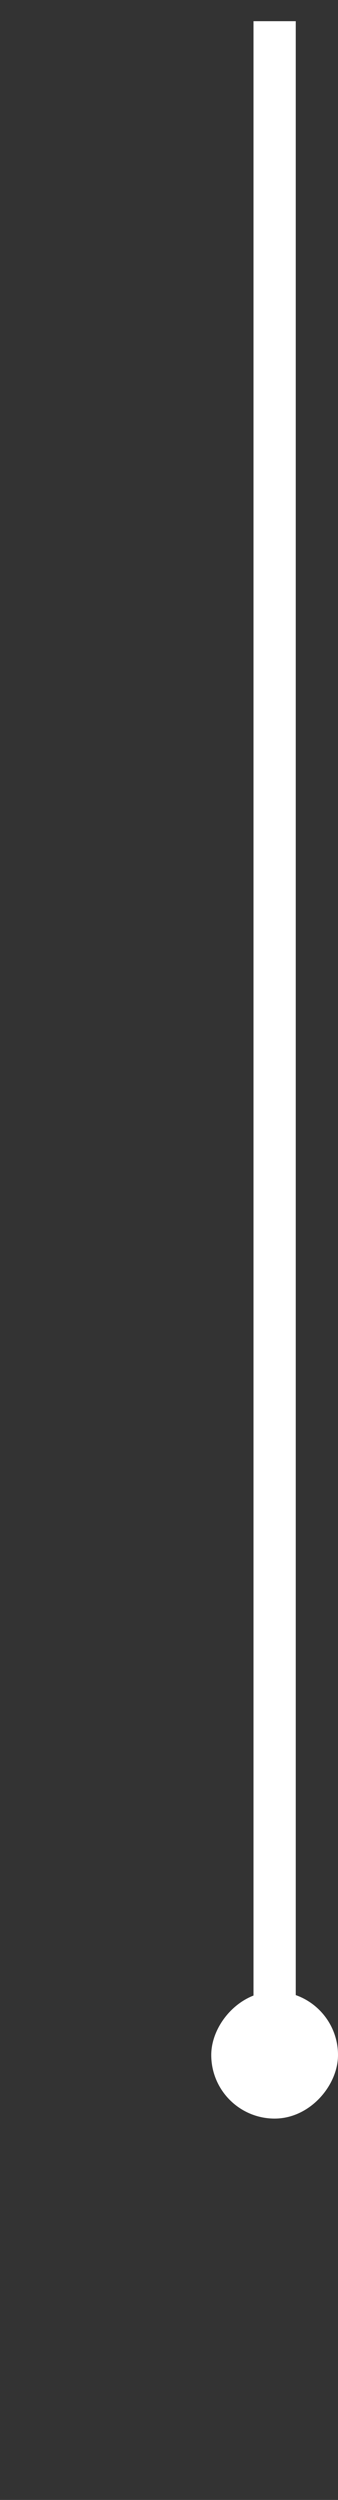<svg width="8" height="59" viewBox="0 0 8 59" fill="none" xmlns="http://www.w3.org/2000/svg">
<rect x="0" y="0" width="8" height="59" fill="#333333" stroke="none"/>
<rect x="0.5" y="-0.5" width="2" height="2" rx="1" transform="matrix(1 0 0 -1 5 49)" fill="white" stroke="white"/>
<path d="M6.5 48V0.5" stroke="white"/>
</svg>
